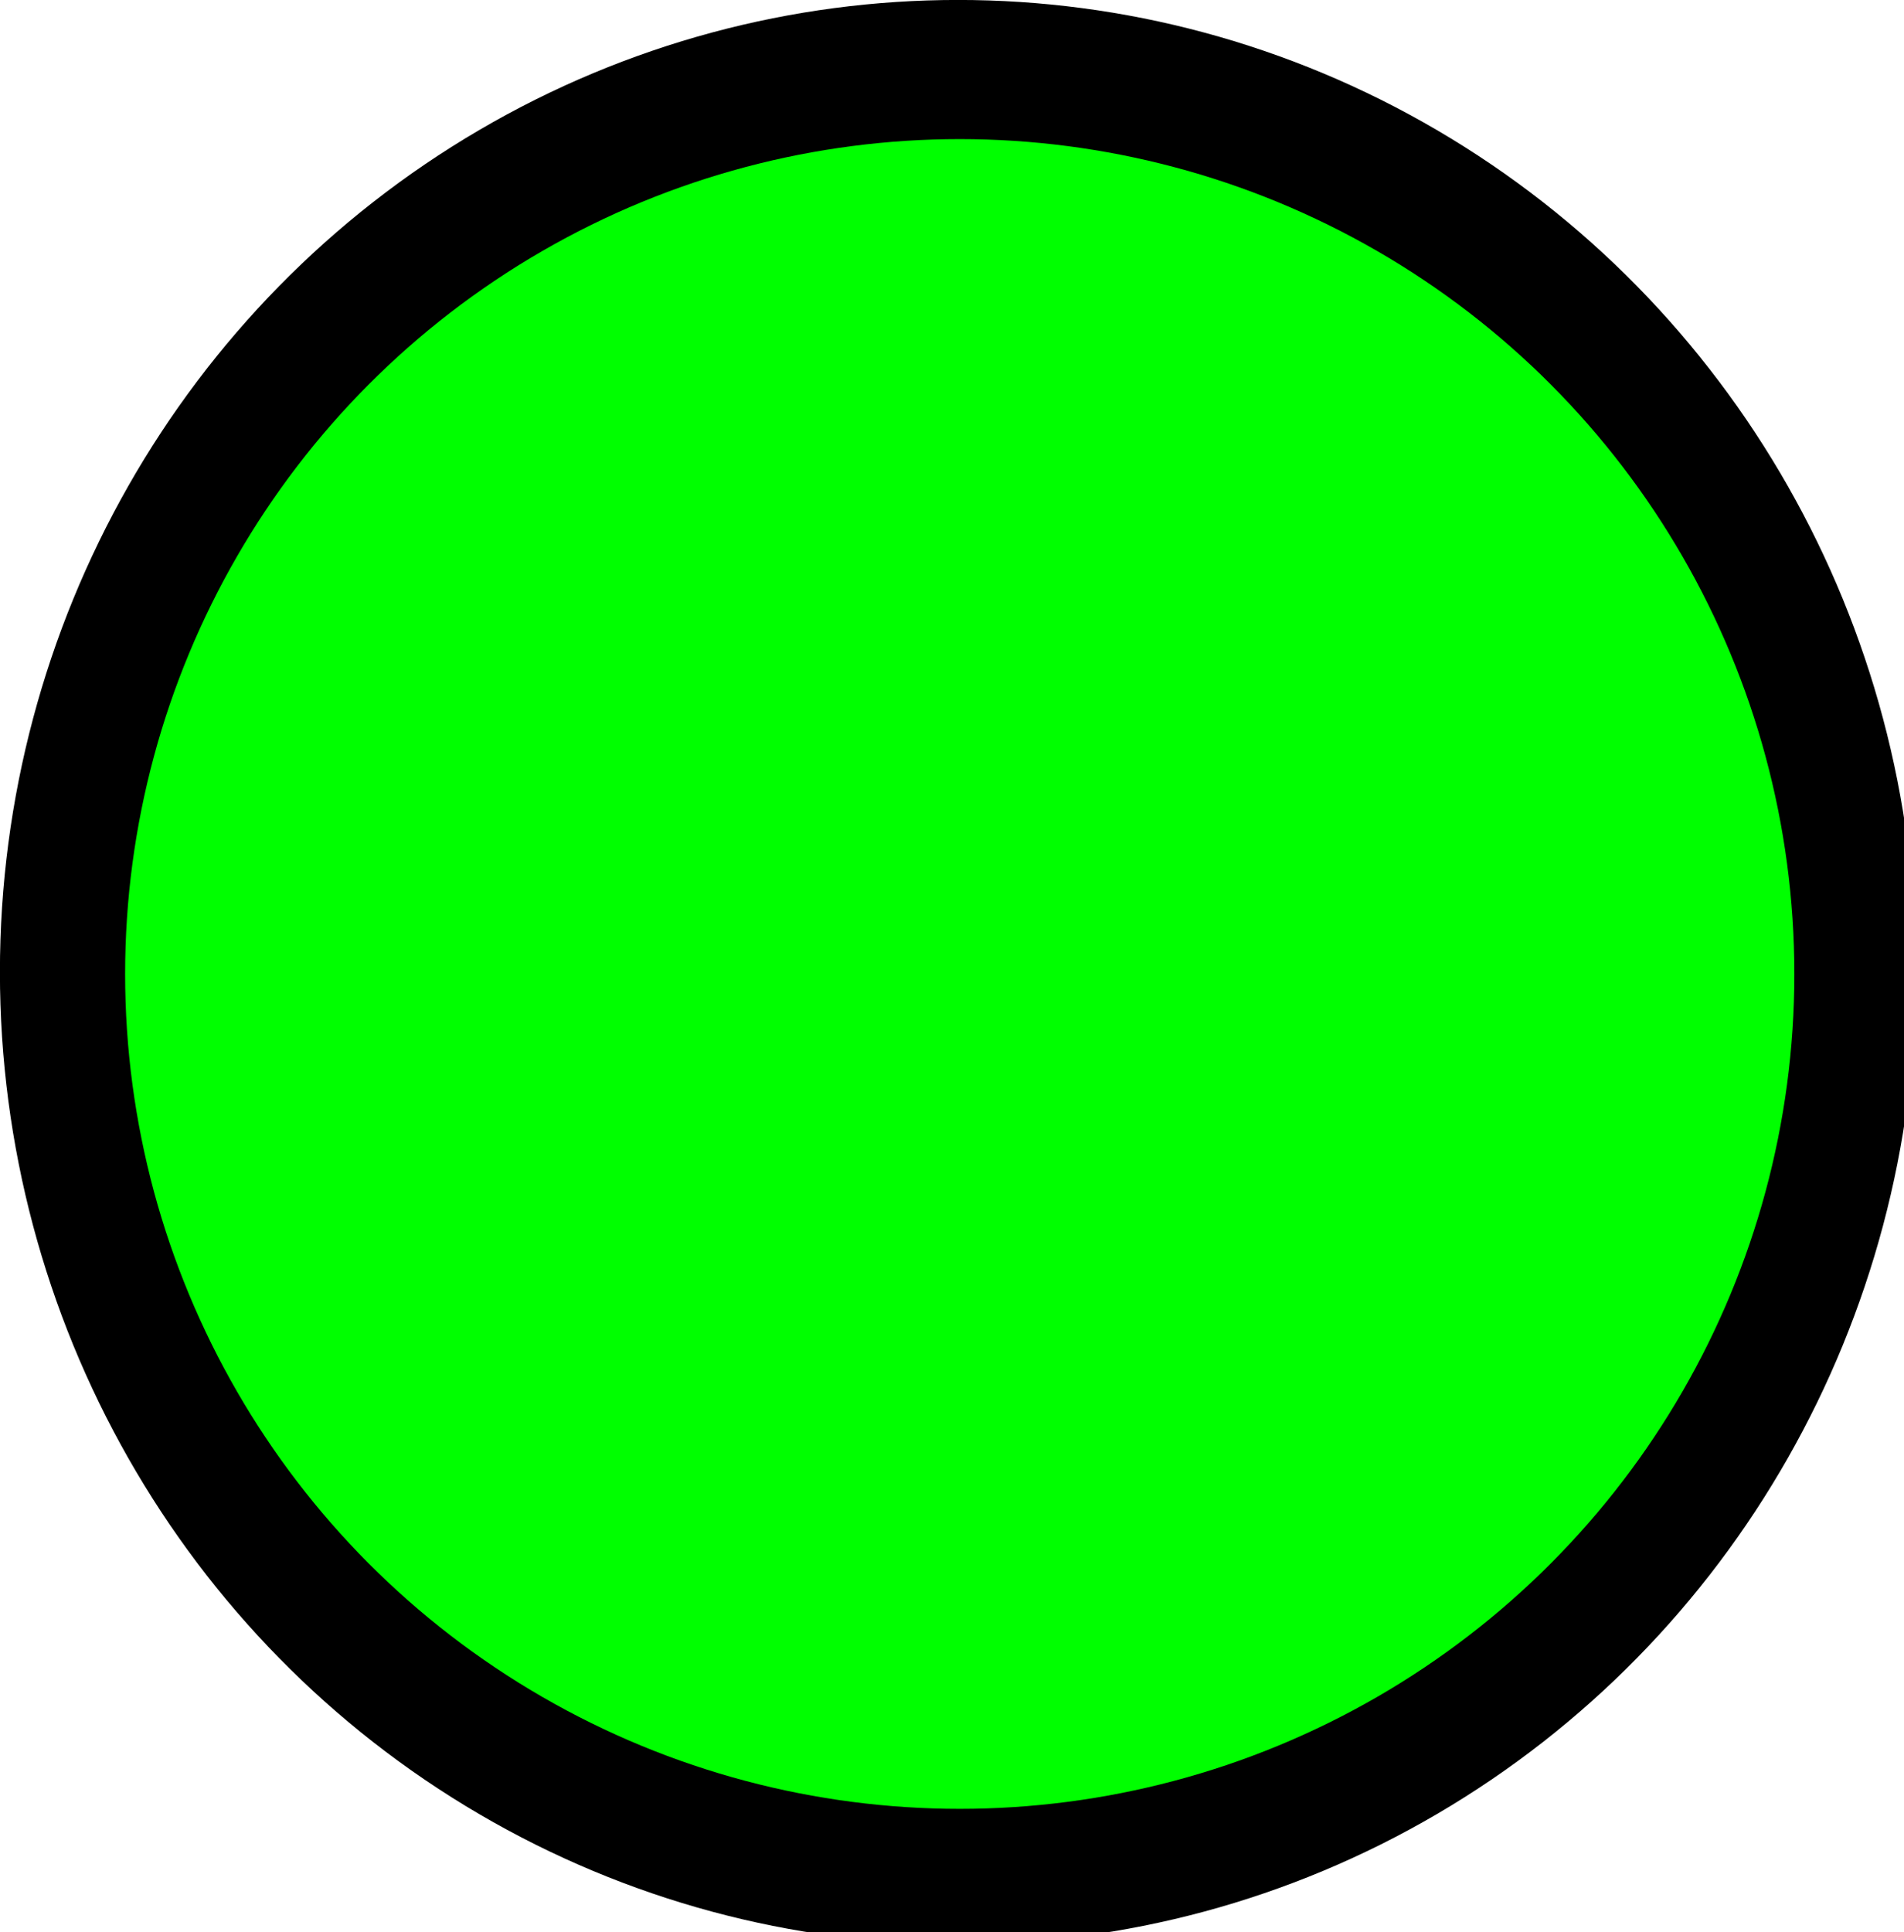 <?xml version="1.0" encoding="UTF-8" standalone="no"?>
<!-- Creator: CorelDRAW X6 -->

<svg
   xml:space="preserve"
   width="69"
   height="70"
   version="1.0"
   style="clip-rule:evenodd;fill-rule:evenodd;image-rendering:optimizeQuality;shape-rendering:geometricPrecision;text-rendering:geometricPrecision"
   viewBox="0 0 69 70"
   id="svg29"
   sodipodi:docname="groenebol.svg"
   inkscape:version="1.2.2 (732a01da63, 2022-12-09)"
   xmlns:inkscape="http://www.inkscape.org/namespaces/inkscape"
   xmlns:sodipodi="http://sodipodi.sourceforge.net/DTD/sodipodi-0.dtd"
   xmlns="http://www.w3.org/2000/svg"
   xmlns:svg="http://www.w3.org/2000/svg"
   xmlns:rdf="http://www.w3.org/1999/02/22-rdf-syntax-ns#"
   xmlns:cc="http://creativecommons.org/ns#"
   xmlns:dc="http://purl.org/dc/elements/1.1/"><sodipodi:namedview
   pagecolor="#ffffff"
   bordercolor="#666666"
   borderopacity="1"
   objecttolerance="10"
   gridtolerance="10"
   guidetolerance="10"
   inkscape:pageopacity="0"
   inkscape:pageshadow="2"
   inkscape:window-width="3440"
   inkscape:window-height="1369"
   id="namedview31"
   showgrid="false"
   units="px"
   scale-x="67.9"
   inkscape:zoom="7.099516"
   inkscape:cx="13.099485"
   inkscape:cy="12.536066"
   inkscape:window-x="1912"
   inkscape:window-y="-8"
   inkscape:window-maximized="1"
   inkscape:current-layer="Laag_x0020_1"
   inkscape:showpageshadow="2"
   inkscape:pagecheckerboard="0"
   inkscape:deskcolor="#d1d1d1" />
 <defs
   id="defs4">
  <style
   type="text/css"
   id="style2">
   <![CDATA[
    .str3 {stroke:#2B2A29;stroke-width:22.587}
    .str0 {stroke:#FEFEFE;stroke-width:22.587}
    .str2 {stroke:#375895;stroke-width:22.587}
    .str1 {stroke:#945231;stroke-width:22.587}
    .fil3 {fill:#2B2A29}
    .fil0 {fill:#FEFEFE}
    .fil2 {fill:#375895}
    .fil1 {fill:#945231}
   ]]>
  </style>
 </defs>
 <g
   id="Laag_x0020_1"
   transform="matrix(0.054,0,0,0.054,0.285,0.193)"
   inkscape:label="Laag 1">
  
 <ellipse
   style="fill:#000000;stroke-width:335.138"
   id="path262"
   cy="648.592"
   cx="637.665"
   rx="642.994"
   ry="652.198" /><circle
   style="clip-rule:evenodd;fill:#00ff00;fill-rule:evenodd;stroke-width:289.874;image-rendering:optimizeQuality;shape-rendering:geometricPrecision;text-rendering:geometricPrecision"
   id="path262-7"
   cy="649.863"
   cx="638.804"
   r="560.116" /></g>
</svg>
